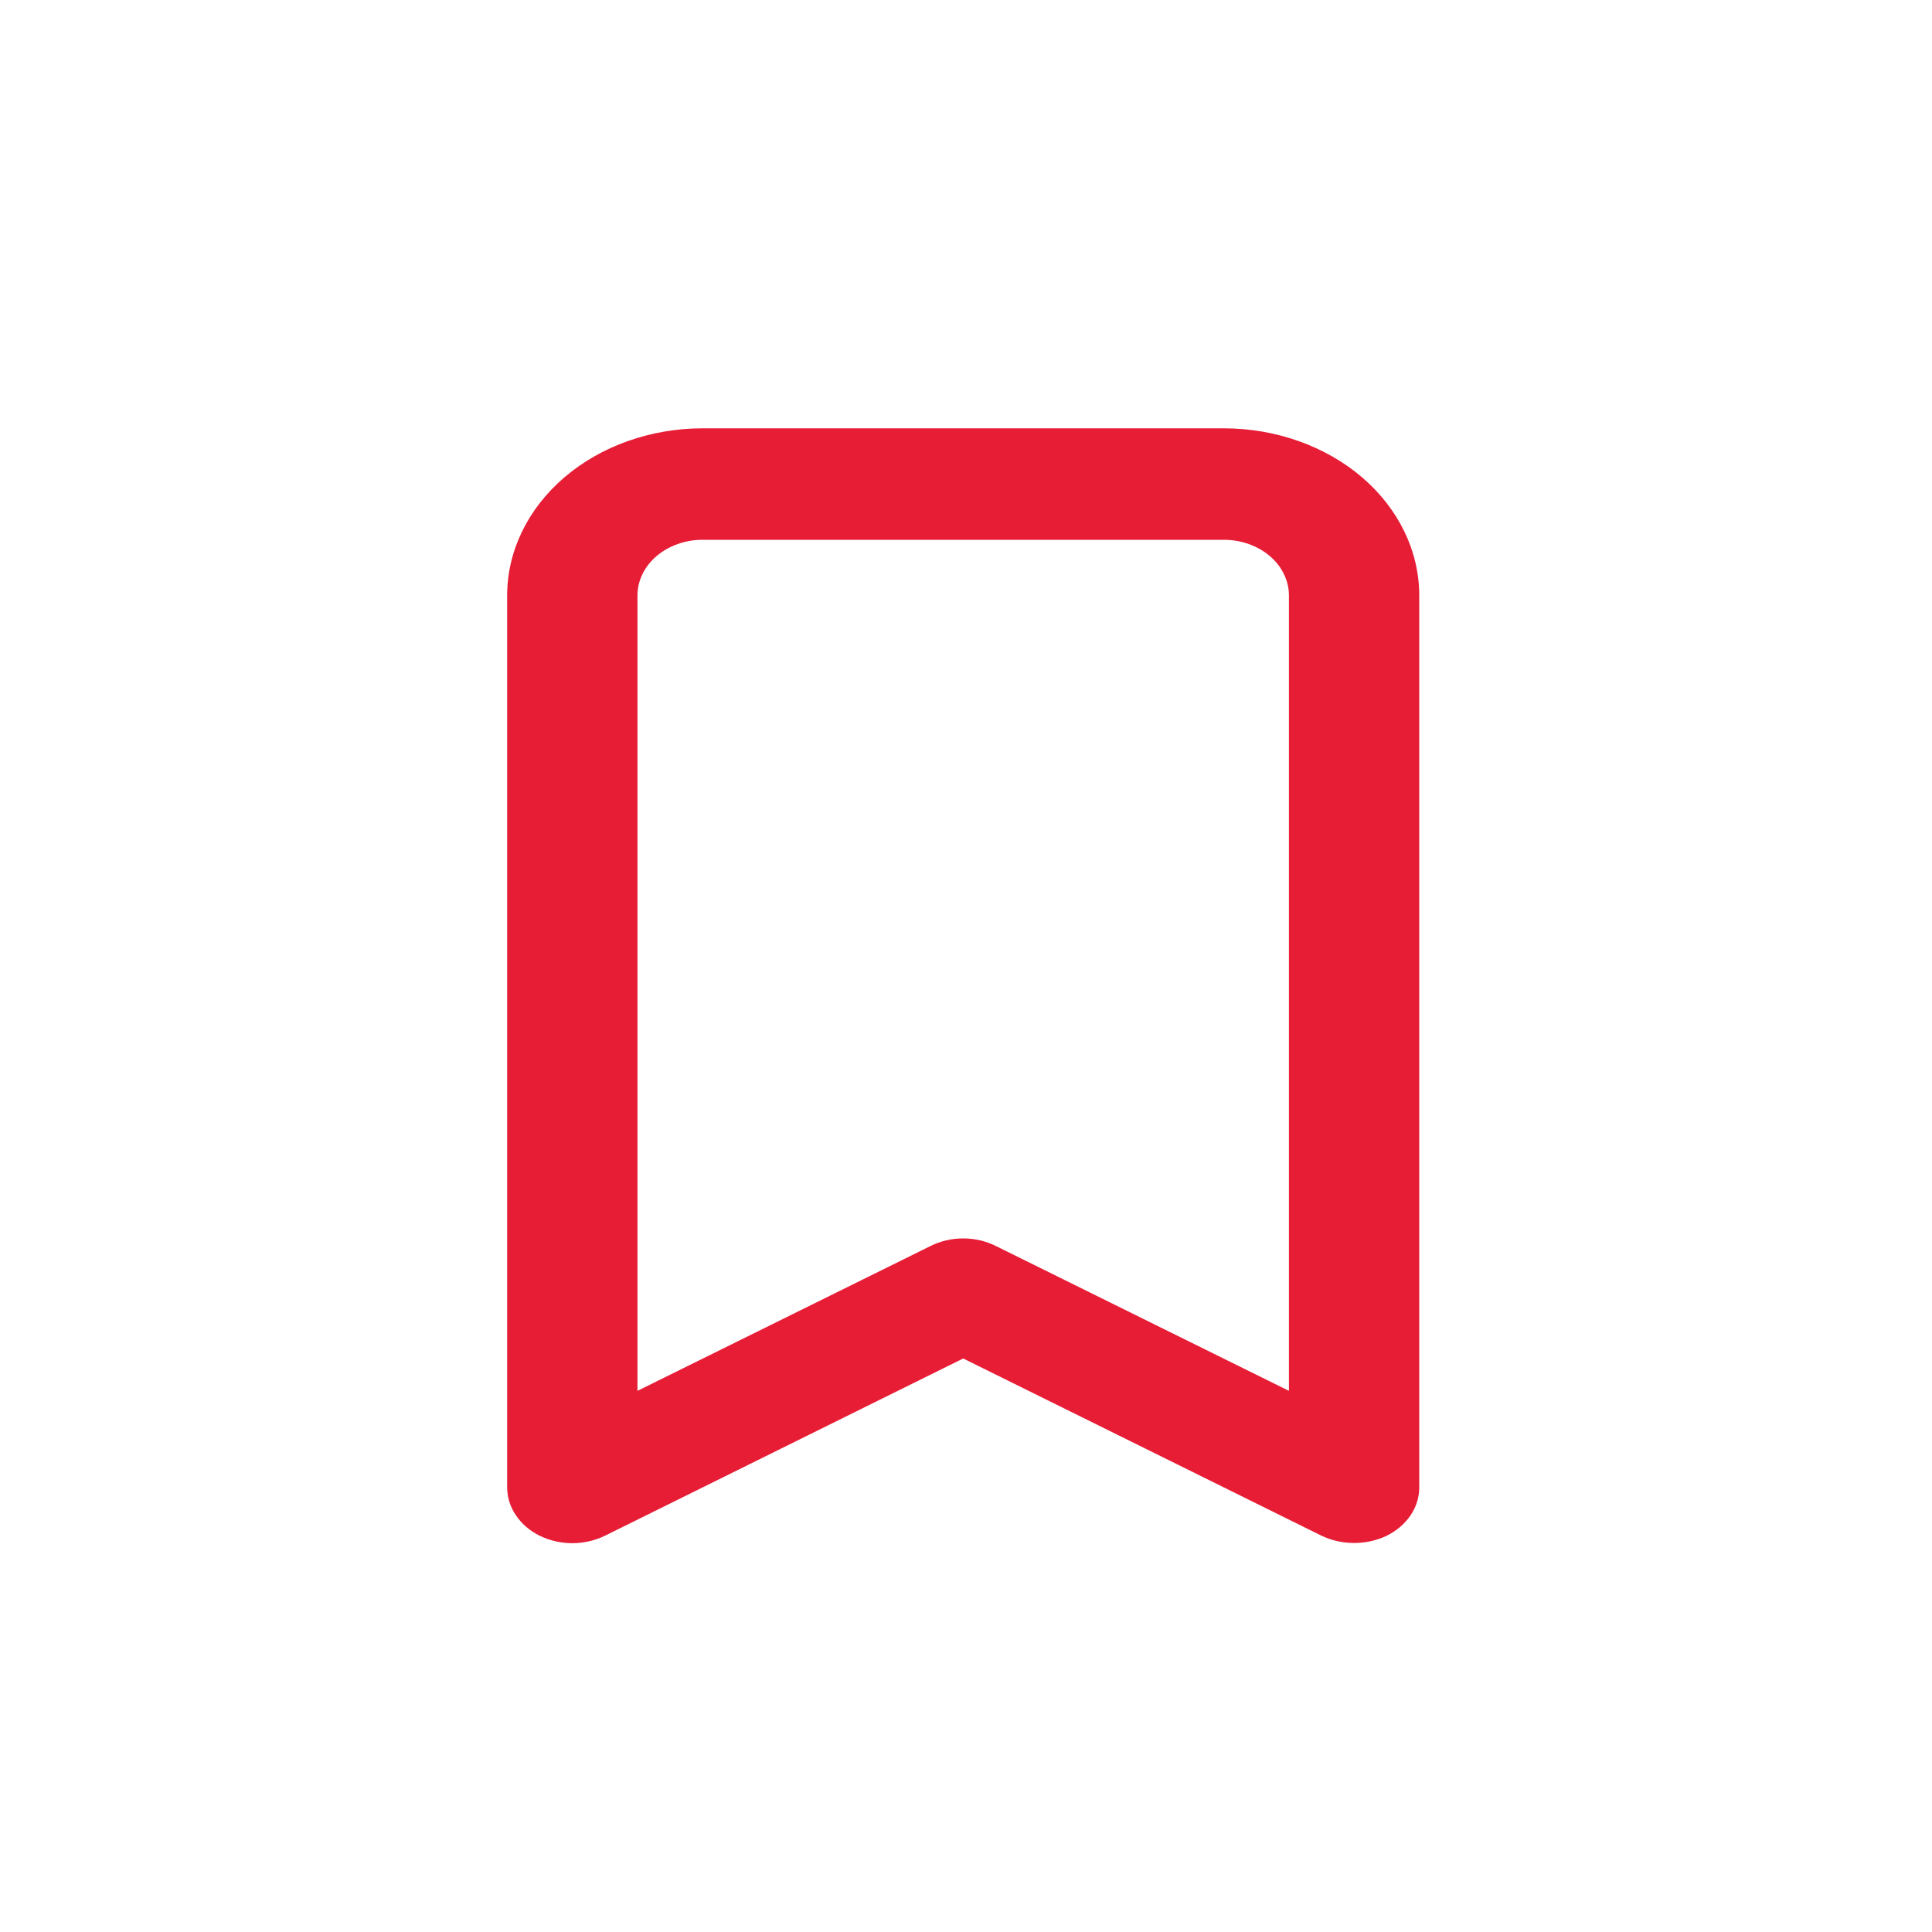 <svg width="20" height="20" viewBox="0 0 20 19" fill="none" xmlns="http://www.w3.org/2000/svg">
<path d="M12.669 3.934H7.273C6.737 3.934 6.222 4.117 5.843 4.441C5.463 4.766 5.25 5.206 5.25 5.665V14.896C5.25 14.997 5.28 15.097 5.34 15.185C5.399 15.274 5.484 15.347 5.587 15.398C5.69 15.448 5.806 15.475 5.924 15.475C6.043 15.475 6.159 15.448 6.262 15.398L9.971 13.563L13.681 15.398C13.783 15.447 13.9 15.473 14.018 15.473C14.136 15.473 14.252 15.447 14.355 15.398C14.458 15.347 14.543 15.274 14.603 15.185C14.662 15.097 14.693 14.997 14.692 14.896V5.665C14.692 5.206 14.479 4.766 14.1 4.441C13.72 4.117 13.206 3.934 12.669 3.934ZM13.343 13.898L10.308 12.398C10.206 12.347 10.089 12.32 9.971 12.32C9.853 12.32 9.736 12.347 9.634 12.398L6.599 13.898V5.665C6.599 5.512 6.67 5.365 6.796 5.257C6.923 5.149 7.094 5.088 7.273 5.088H12.669C12.848 5.088 13.019 5.149 13.146 5.257C13.272 5.365 13.343 5.512 13.343 5.665V13.898Z" fill="#E71D36"/>
</svg>